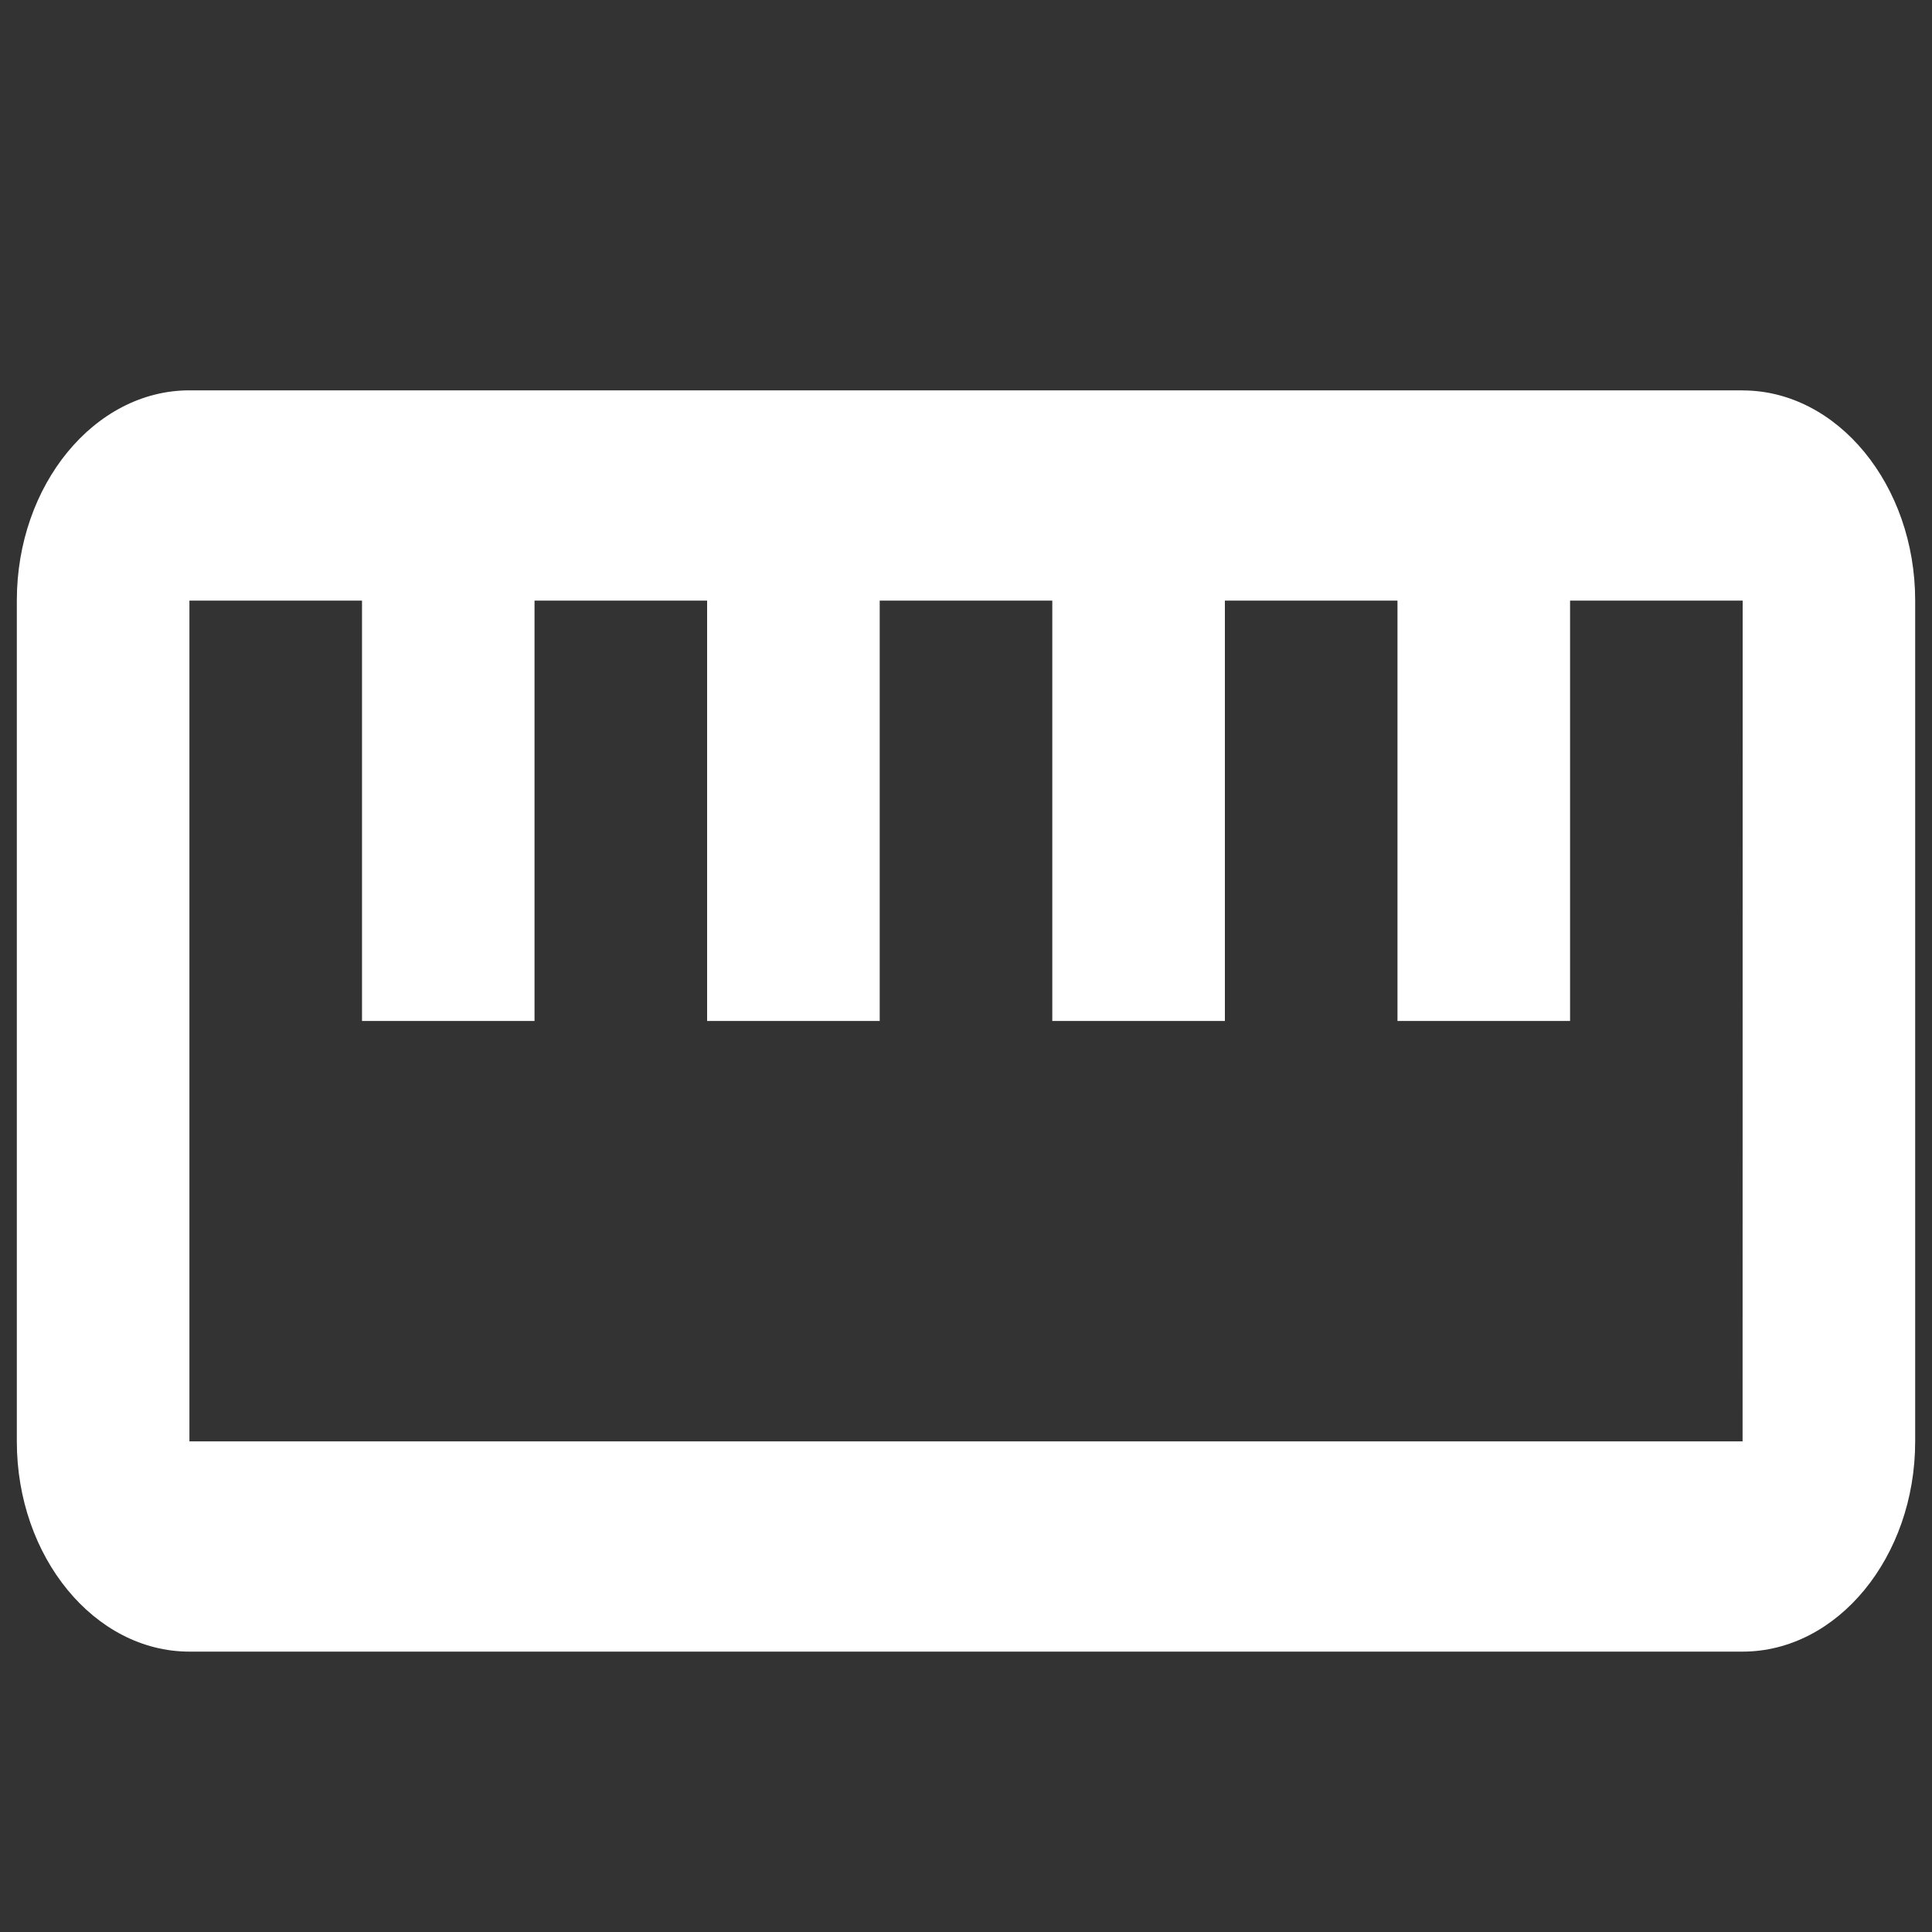 <?xml version="1.0" encoding="UTF-8" standalone="no"?>
<svg
   xmlns:dc="http://purl.org/dc/elements/1.1/"
   xmlns:cc="http://creativecommons.org/ns#"
   xmlns:rdf="http://www.w3.org/1999/02/22-rdf-syntax-ns#"
   xmlns:svg="http://www.w3.org/2000/svg"
   xmlns="http://www.w3.org/2000/svg"
   xmlns:sodipodi="http://sodipodi.sourceforge.net/DTD/sodipodi-0.dtd"
   xmlns:inkscape="http://www.inkscape.org/namespaces/inkscape"
   width="24"
   height="24"
   viewBox="0 0 24 24"
   version="1.1"
   id="svg6"
   sodipodi:docname="outline-straighten-24px.svg"
   inkscape:version="0.92.3 (2405546, 2018-03-11)">
  <rect x="0" y="0" width="24" height="24" fill="#333333" stroke="none"/>
  <defs
     id="defs10" />
  <sodipodi:namedview
     pagecolor="#ffffff"
     bordercolor="#666666"
     borderopacity="1"
     objecttolerance="10"
     gridtolerance="10"
     guidetolerance="10"
     inkscape:pageopacity="0"
     inkscape:pageshadow="2"
     inkscape:window-width="1920"
     inkscape:window-height="967"
     id="namedview8"
     showgrid="false"
     inkscape:pagecheckerboard="true"
     inkscape:zoom="13.906433"
     inkscape:cx="2.9704088"
     inkscape:cy="12.307015"
     inkscape:window-x="0"
     inkscape:window-y="27"
     inkscape:window-maximized="1"
     inkscape:current-layer="svg6" />
  <path
     fill="none"
     d="M0 0h24v24H0V0z"
     id="path2" />
  <path
     d="M 21.647,4.849 H 2.353 c -1.179,0 -2.144,1.175 -2.144,2.611 V 17.906 c 0,1.436 0.965,2.611 2.144,2.611 H 21.647 c 1.179,0 2.144,-1.175 2.144,-2.611 V 7.461 c 0,-1.436 -0.965,-2.611 -2.144,-2.611 z m 0,13.056 H 2.353 V 7.461 H 4.497 V 12.683 H 6.64 V 7.461 H 8.784 V 12.683 H 10.928 V 7.461 h 2.144 v 5.222 h 2.144 V 7.461 h 2.144 v 5.222 h 2.144 V 7.461 h 2.144 z"
     id="path4"
     style="fill:#ffffff;fill-opacity:1;stroke:#ffffff;stroke-width:0;stroke-miterlimit:4;stroke-dasharray:none;stroke-opacity:1"
     inkscape:connector-curvature="0" />
</svg>
